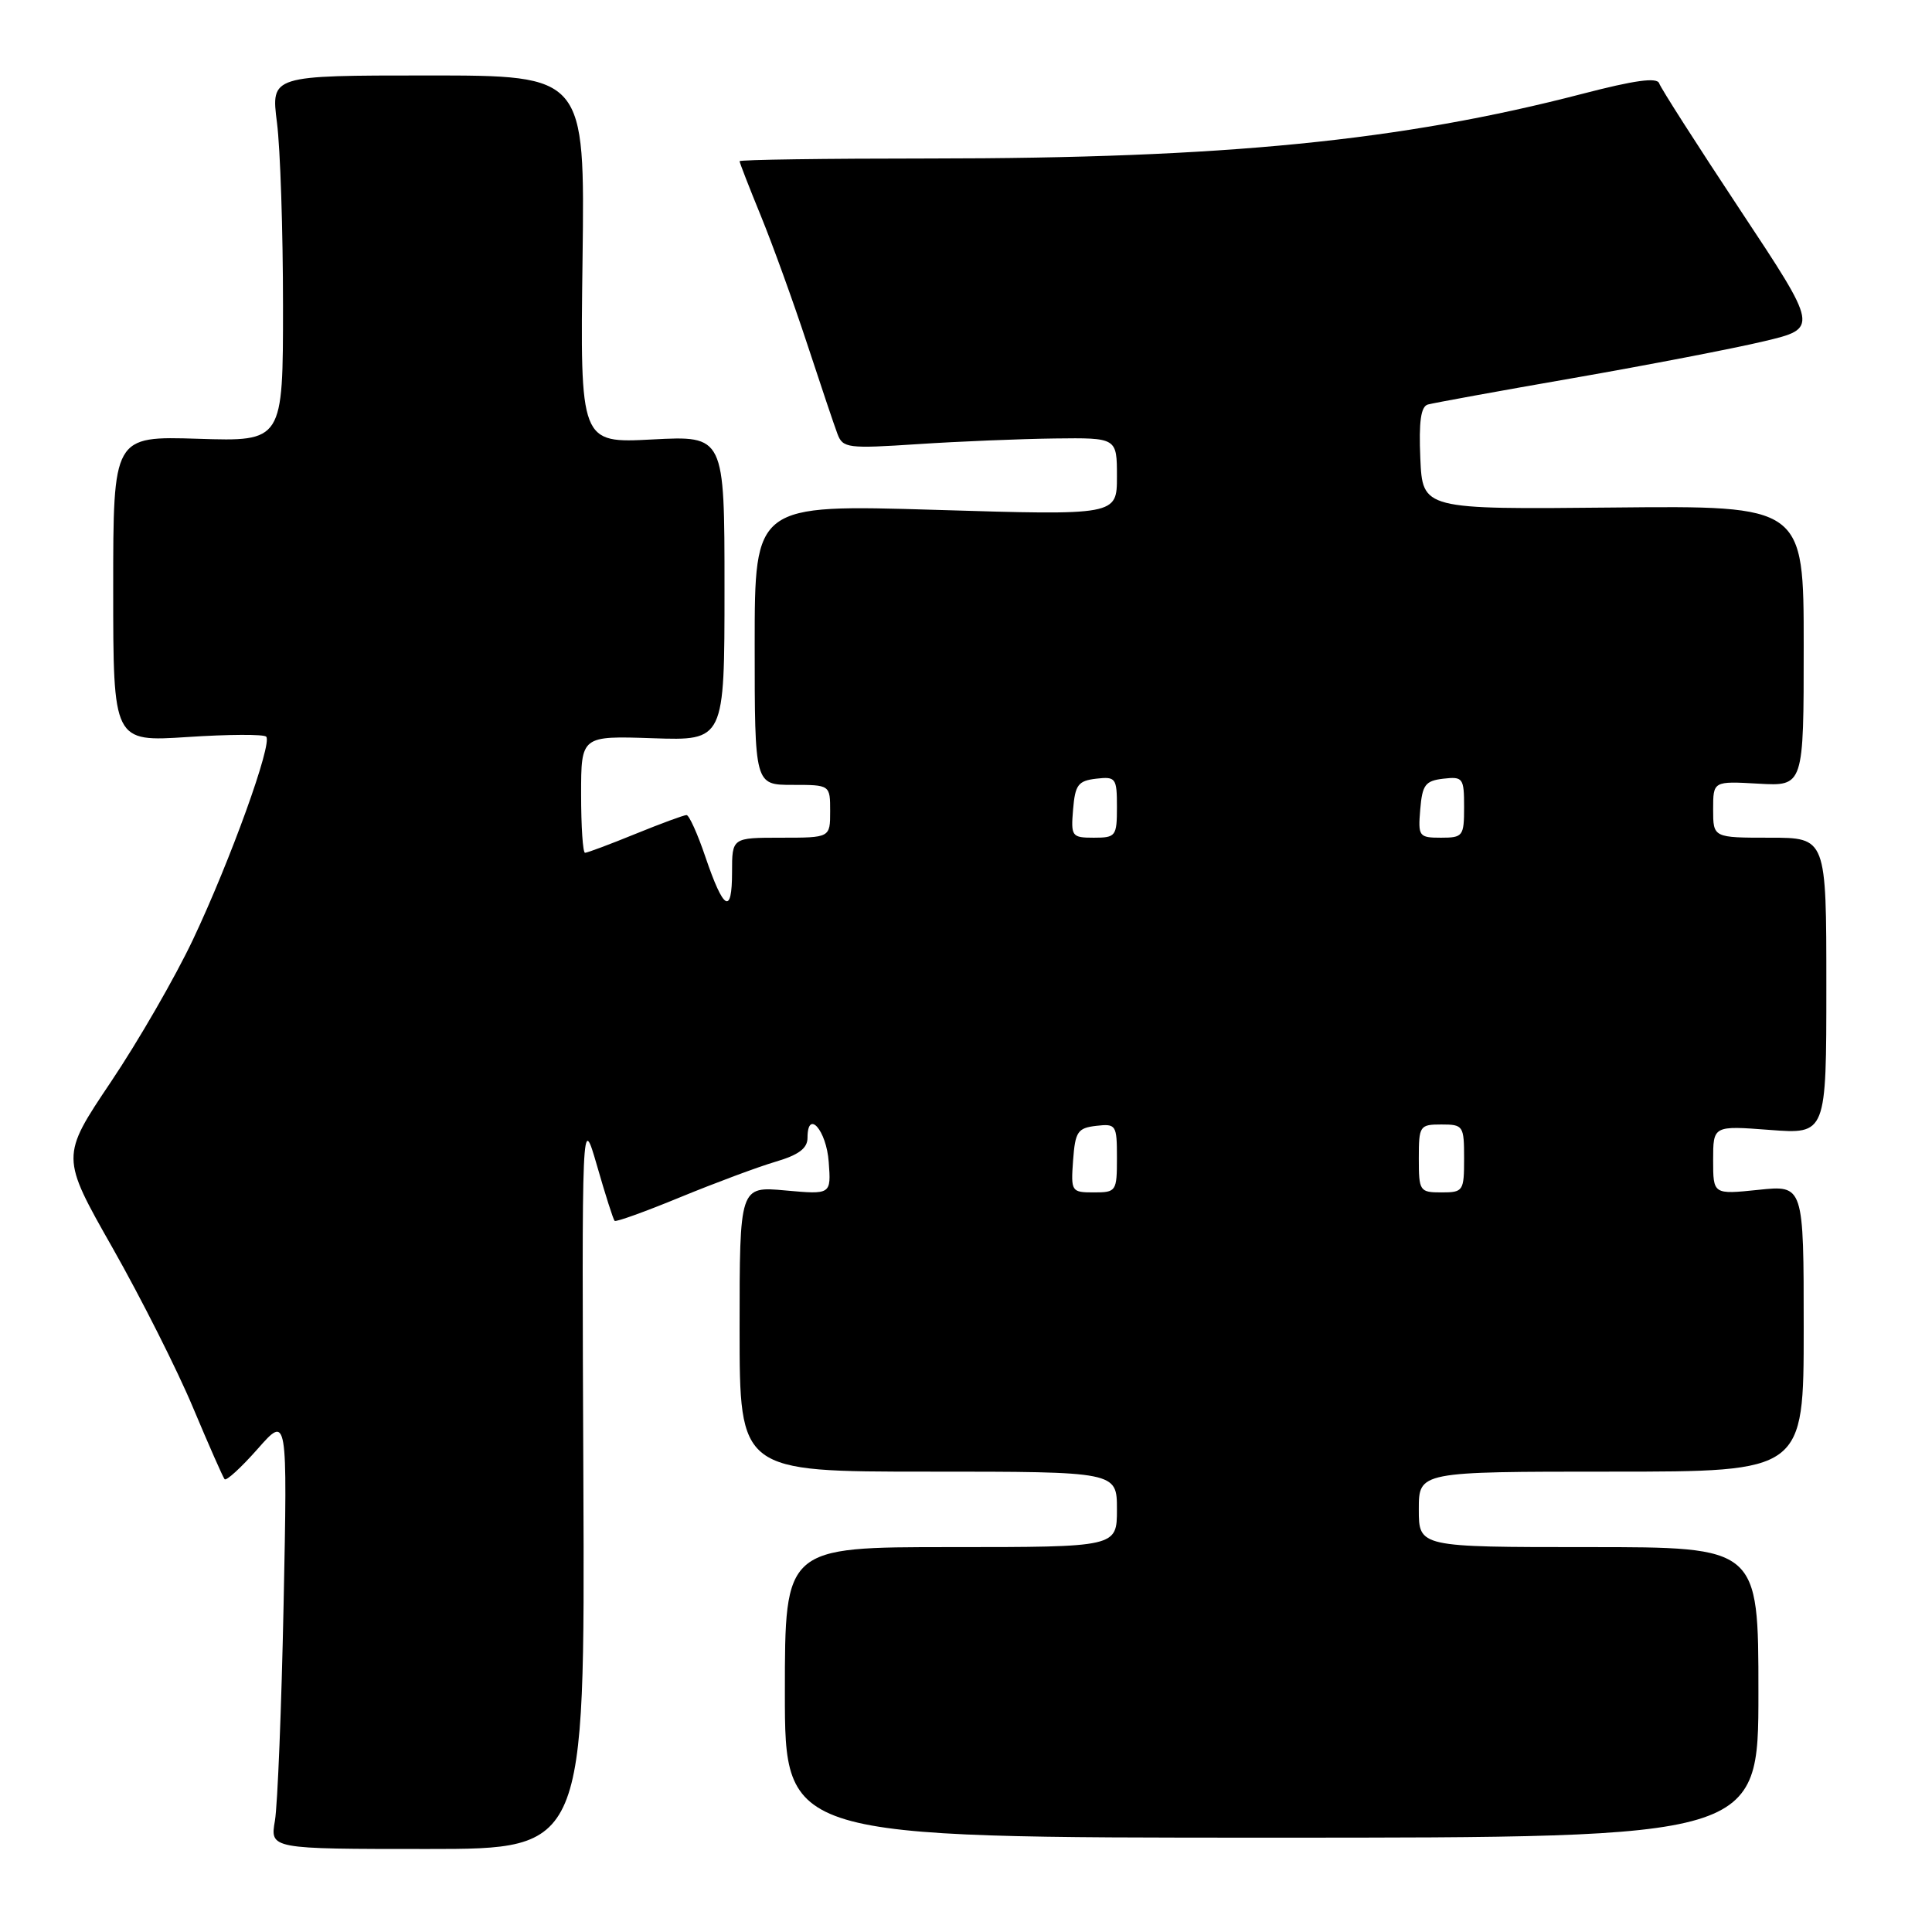 <?xml version="1.0" encoding="UTF-8" standalone="no"?>
<!DOCTYPE svg PUBLIC "-//W3C//DTD SVG 1.1//EN" "http://www.w3.org/Graphics/SVG/1.1/DTD/svg11.dtd" >
<svg xmlns="http://www.w3.org/2000/svg" xmlns:xlink="http://www.w3.org/1999/xlink" version="1.1" viewBox="0 0 256 256">
 <g >
 <path fill="currentColor"
d=" M 77.30 196.25 C 77.09 147.50 77.09 147.50 79.11 154.47 C 80.21 158.31 81.26 161.59 81.44 161.77 C 81.61 161.95 85.52 160.54 90.13 158.64 C 94.73 156.75 100.41 154.63 102.75 153.94 C 105.84 153.03 107.00 152.16 107.00 150.76 C 107.00 146.90 109.51 149.76 109.81 153.97 C 110.13 158.29 110.13 158.29 104.06 157.74 C 98.00 157.19 98.00 157.19 98.00 176.09 C 98.00 195.00 98.00 195.00 123.00 195.00 C 148.00 195.00 148.00 195.00 148.00 200.00 C 148.00 205.00 148.00 205.00 126.00 205.00 C 104.00 205.00 104.00 205.00 104.00 224.25 C 104.00 243.50 104.00 243.50 168.50 243.50 C 233.00 243.50 233.00 243.50 233.00 224.25 C 233.00 205.00 233.00 205.00 210.50 205.00 C 188.00 205.00 188.00 205.00 188.00 200.00 C 188.00 195.00 188.00 195.00 213.50 195.00 C 239.00 195.00 239.00 195.00 239.00 176.02 C 239.00 157.03 239.00 157.03 233.00 157.66 C 227.00 158.28 227.00 158.28 227.00 153.72 C 227.00 149.15 227.00 149.15 234.50 149.72 C 242.00 150.29 242.00 150.29 242.00 130.64 C 242.00 111.00 242.00 111.00 234.50 111.00 C 227.00 111.00 227.00 111.00 227.00 107.25 C 227.00 103.50 227.00 103.50 233.00 103.84 C 239.00 104.18 239.00 104.18 239.00 85.59 C 239.00 67.00 239.00 67.00 213.75 67.25 C 188.50 67.50 188.50 67.50 188.20 60.74 C 187.99 55.85 188.27 53.87 189.20 53.60 C 189.92 53.40 198.60 51.81 208.50 50.09 C 218.40 48.36 229.76 46.17 233.74 45.22 C 240.97 43.50 240.97 43.50 230.60 27.85 C 224.90 19.24 220.06 11.68 219.85 11.04 C 219.57 10.22 216.60 10.63 209.68 12.43 C 185.67 18.67 162.24 20.99 123.25 21.00 C 109.36 21.00 98.00 21.16 98.00 21.36 C 98.00 21.56 99.27 24.82 100.82 28.61 C 102.37 32.40 105.12 40.00 106.93 45.50 C 108.74 51.00 110.55 56.40 110.97 57.50 C 111.68 59.38 112.33 59.46 121.61 58.85 C 127.05 58.49 135.21 58.16 139.75 58.10 C 148.00 58.00 148.00 58.00 148.00 63.14 C 148.00 68.29 148.00 68.29 124.00 67.56 C 100.00 66.84 100.00 66.84 100.00 85.42 C 100.00 104.00 100.00 104.00 105.00 104.00 C 110.00 104.00 110.00 104.00 110.00 107.50 C 110.00 111.00 110.00 111.00 103.50 111.00 C 97.00 111.00 97.00 111.00 97.00 115.56 C 97.00 121.29 95.89 120.66 93.47 113.55 C 92.44 110.50 91.31 108.00 90.97 108.00 C 90.62 108.00 87.58 109.12 84.19 110.50 C 80.81 111.88 77.81 113.00 77.52 113.00 C 77.23 113.00 77.00 109.51 77.00 105.25 C 77.00 97.50 77.00 97.50 86.50 97.82 C 96.00 98.14 96.00 98.14 96.00 77.93 C 96.00 57.73 96.00 57.73 86.44 58.23 C 76.87 58.73 76.87 58.73 77.19 34.36 C 77.50 10.00 77.50 10.00 56.70 10.00 C 35.90 10.00 35.90 10.00 36.70 16.25 C 37.14 19.69 37.50 30.60 37.50 40.50 C 37.50 58.50 37.50 58.50 26.25 58.14 C 15.00 57.79 15.00 57.79 15.00 78.04 C 15.00 98.30 15.00 98.30 24.84 97.66 C 30.25 97.30 34.95 97.28 35.27 97.61 C 36.14 98.47 30.53 114.01 25.57 124.50 C 23.23 129.45 18.33 137.95 14.68 143.38 C 8.05 153.26 8.05 153.26 14.93 165.38 C 18.71 172.05 23.50 181.55 25.57 186.50 C 27.65 191.45 29.53 195.72 29.76 196.00 C 29.98 196.27 31.95 194.47 34.13 192.00 C 38.09 187.50 38.09 187.50 37.58 212.50 C 37.30 226.25 36.78 239.19 36.43 241.25 C 35.78 245.00 35.78 245.00 56.64 245.00 C 77.50 245.00 77.50 245.00 77.30 196.25 Z  M 142.19 153.75 C 142.47 149.95 142.79 149.47 145.25 149.18 C 147.89 148.88 148.00 149.04 148.00 153.43 C 148.00 157.86 147.91 158.00 144.94 158.00 C 141.96 158.00 141.89 157.89 142.19 153.75 Z  M 188.00 153.50 C 188.00 149.17 188.11 149.00 191.00 149.00 C 193.89 149.00 194.00 149.17 194.00 153.50 C 194.00 157.83 193.89 158.00 191.00 158.00 C 188.11 158.00 188.00 157.83 188.00 153.50 Z  M 142.19 107.25 C 142.46 103.99 142.86 103.46 145.25 103.18 C 147.85 102.88 148.00 103.09 148.00 106.93 C 148.00 110.80 147.85 111.00 144.94 111.00 C 142.01 111.00 141.89 110.83 142.19 107.25 Z  M 188.19 107.25 C 188.46 103.99 188.86 103.46 191.25 103.18 C 193.85 102.88 194.00 103.09 194.00 106.93 C 194.00 110.80 193.85 111.00 190.94 111.00 C 188.01 111.00 187.89 110.83 188.19 107.25 Z "/>
</g>
</svg>